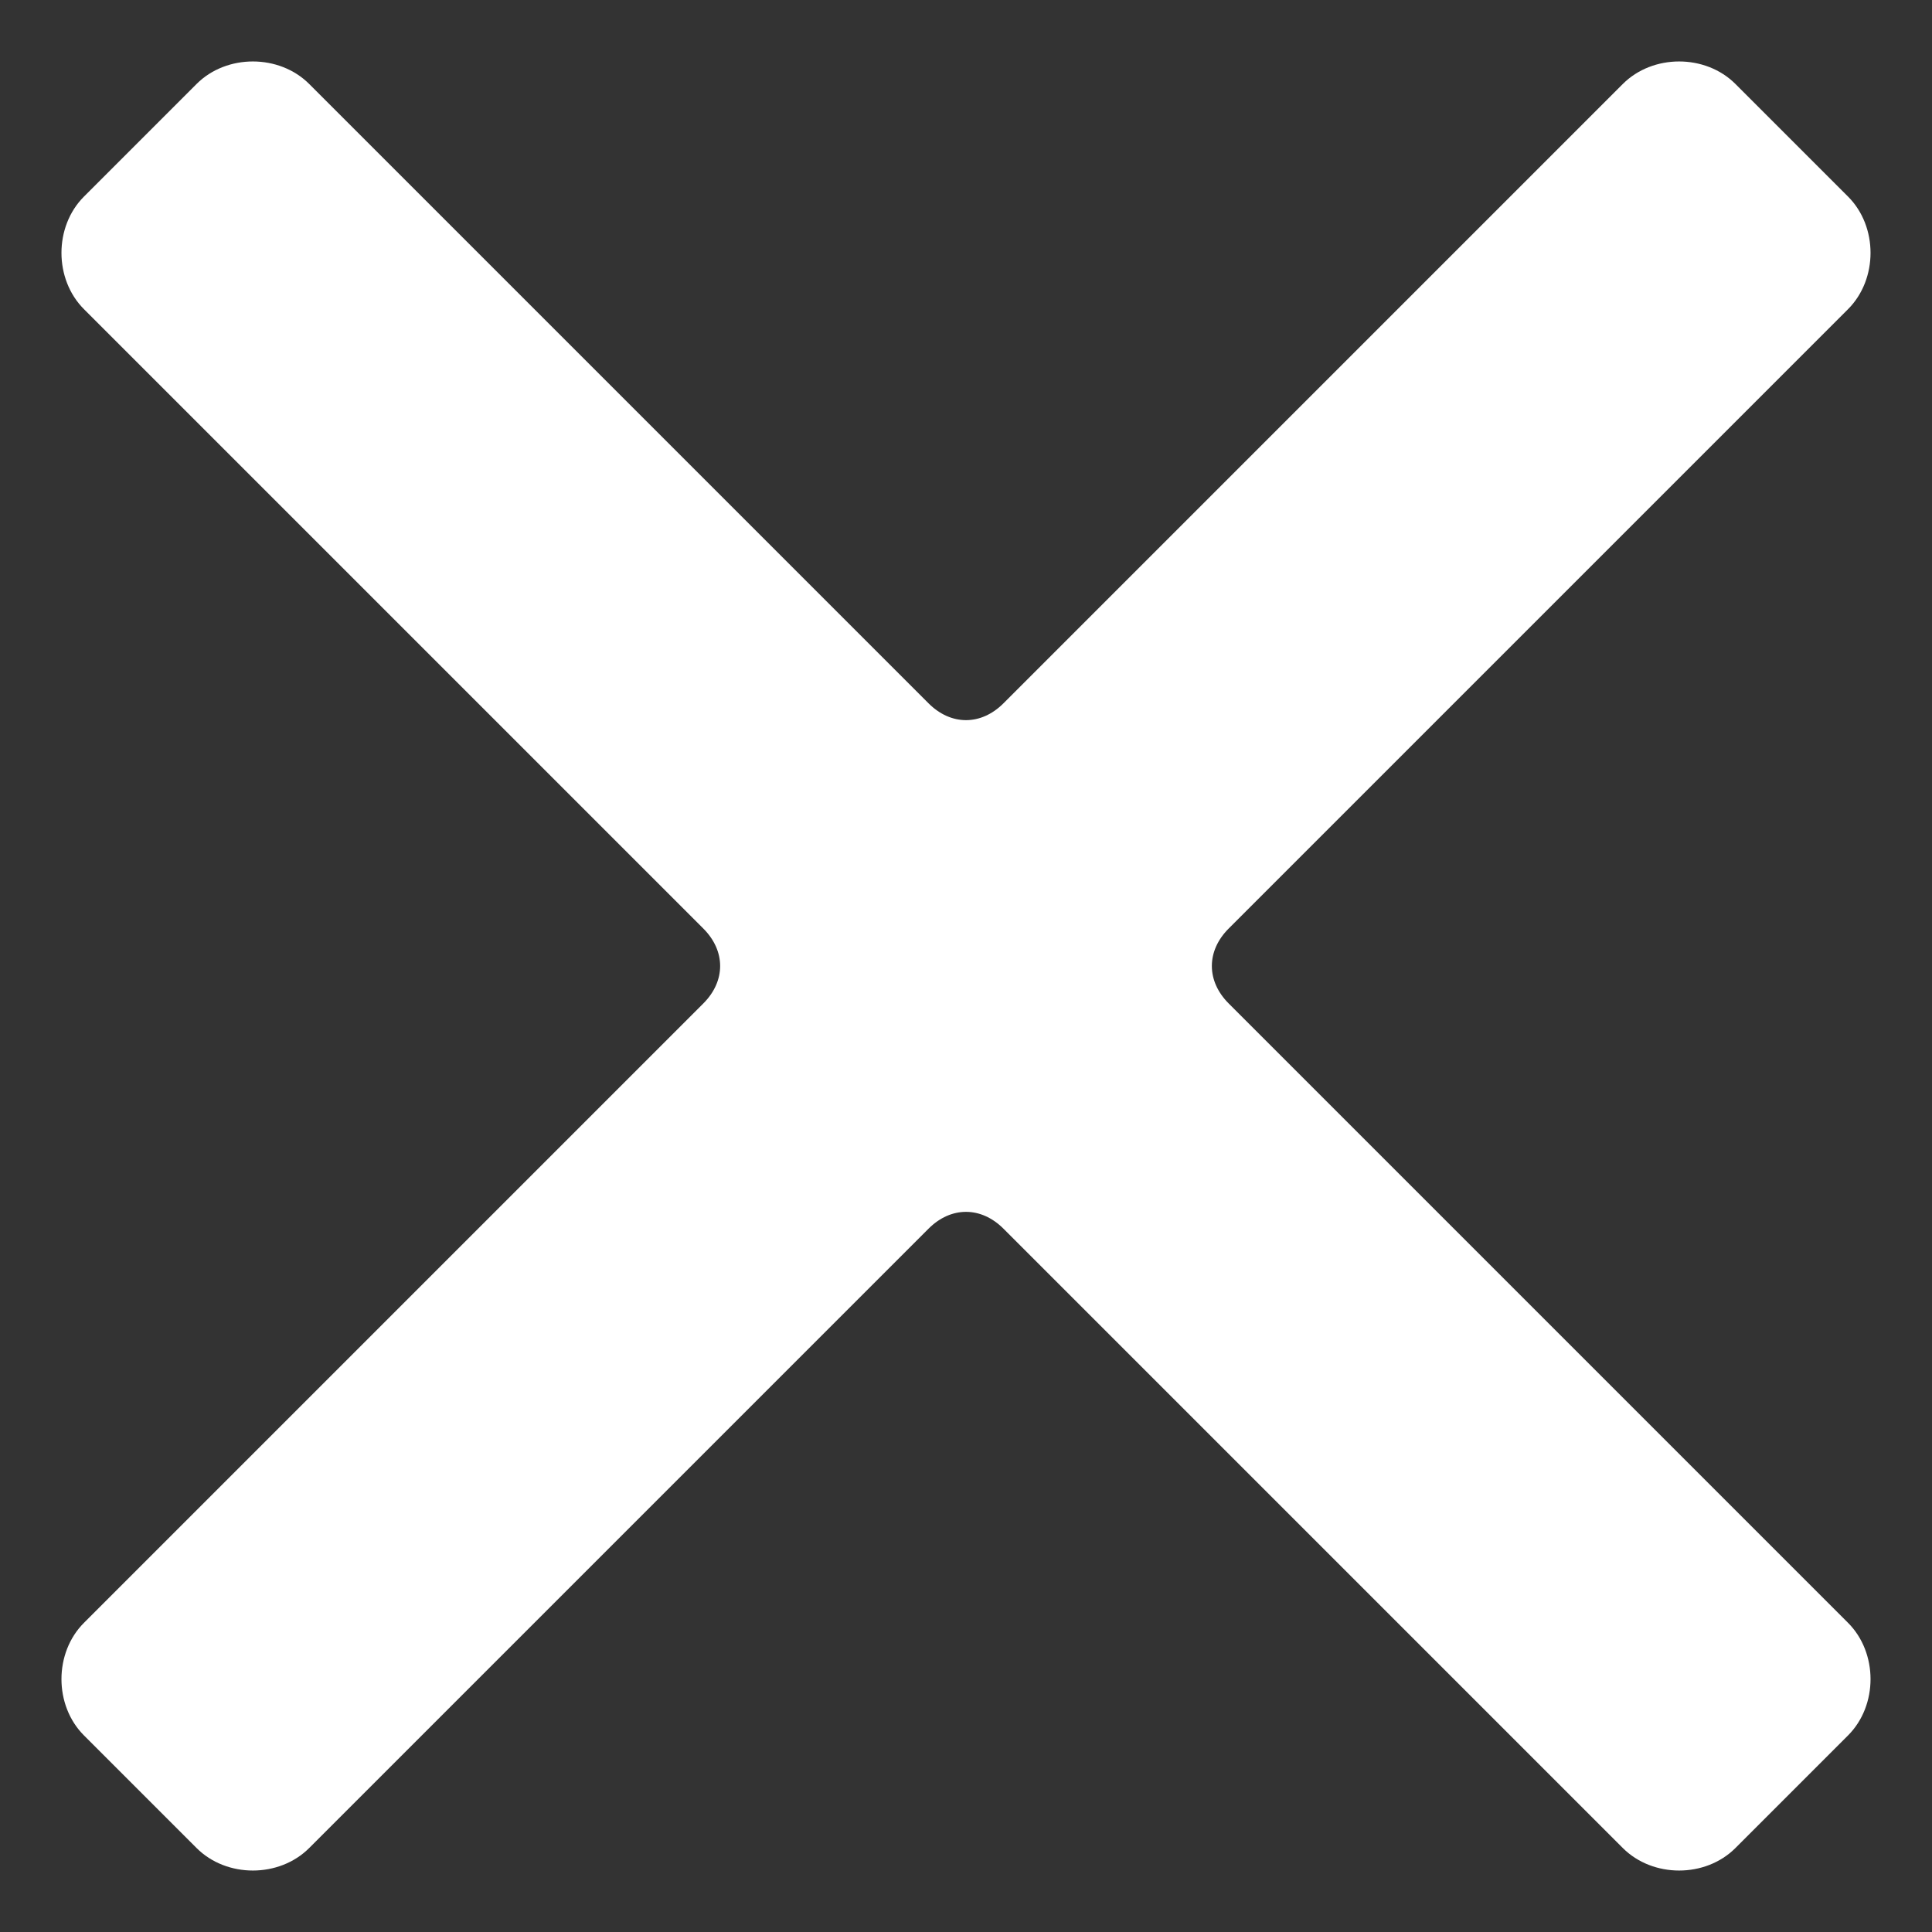 <?xml version="1.0" encoding="UTF-8"?>
<svg width="14px" height="14px" viewBox="0 0 14 14" version="1.1" xmlns="http://www.w3.org/2000/svg" xmlns:xlink="http://www.w3.org/1999/xlink">
    <rect x="0" y="0" width="14" height="14" fill="#333333" stroke="none"/>
    <title>+</title>
    <defs>
        <path d="M11.538,11.154 L17.885,11.154 C18.192,11.154 18.462,10.885 18.462,10.577 L18.462,9.423 C18.462,9.115 18.192,8.846 17.885,8.846 L11.538,8.846 C11.308,8.846 11.154,8.692 11.154,8.462 L11.154,2.115 C11.154,1.808 10.885,1.538 10.577,1.538 L9.423,1.538 C9.115,1.538 8.846,1.808 8.846,2.115 L8.846,8.462 C8.846,8.692 8.692,8.846 8.462,8.846 L2.115,8.846 C1.808,8.846 1.538,9.115 1.538,9.423 L1.538,10.577 C1.538,10.885 1.808,11.154 2.115,11.154 L8.462,11.154 C8.692,11.154 8.846,11.308 8.846,11.538 L8.846,17.885 C8.846,18.192 9.115,18.462 9.423,18.462 L10.577,18.462 C10.885,18.462 11.154,18.192 11.154,17.885 L11.154,11.538 C11.154,11.308 11.308,11.154 11.538,11.154 Z" id="path-1"></path>
    </defs>
    <g id="Page-1" stroke="none" stroke-width="1" fill="none" fill-rule="evenodd">
        <g id="Wizzard_manage-hubs_add-pvt" transform="translate(-1456, -116)">
            <g id="Group-12" transform="translate(93, 108)">
                <g id="Group" transform="translate(1360, 5)">
                    <g id="+" transform="translate(10, 10) rotate(-315) translate(-10, -10) ">
                        <rect id="Rectangle" x="0" y="0" width="20" height="20"></rect>
                        <g id="Icon-Glyph">
                            <mask id="mask-2" fill="white">
                                <use xlink:href="#path-1"></use>
                            </mask>
                            <use id="🎨-Color" fill="#FFFFFF" xlink:href="#path-1"></use>
                        </g>
                    </g>
                </g>
            </g>
        </g>
    </g>
</svg>